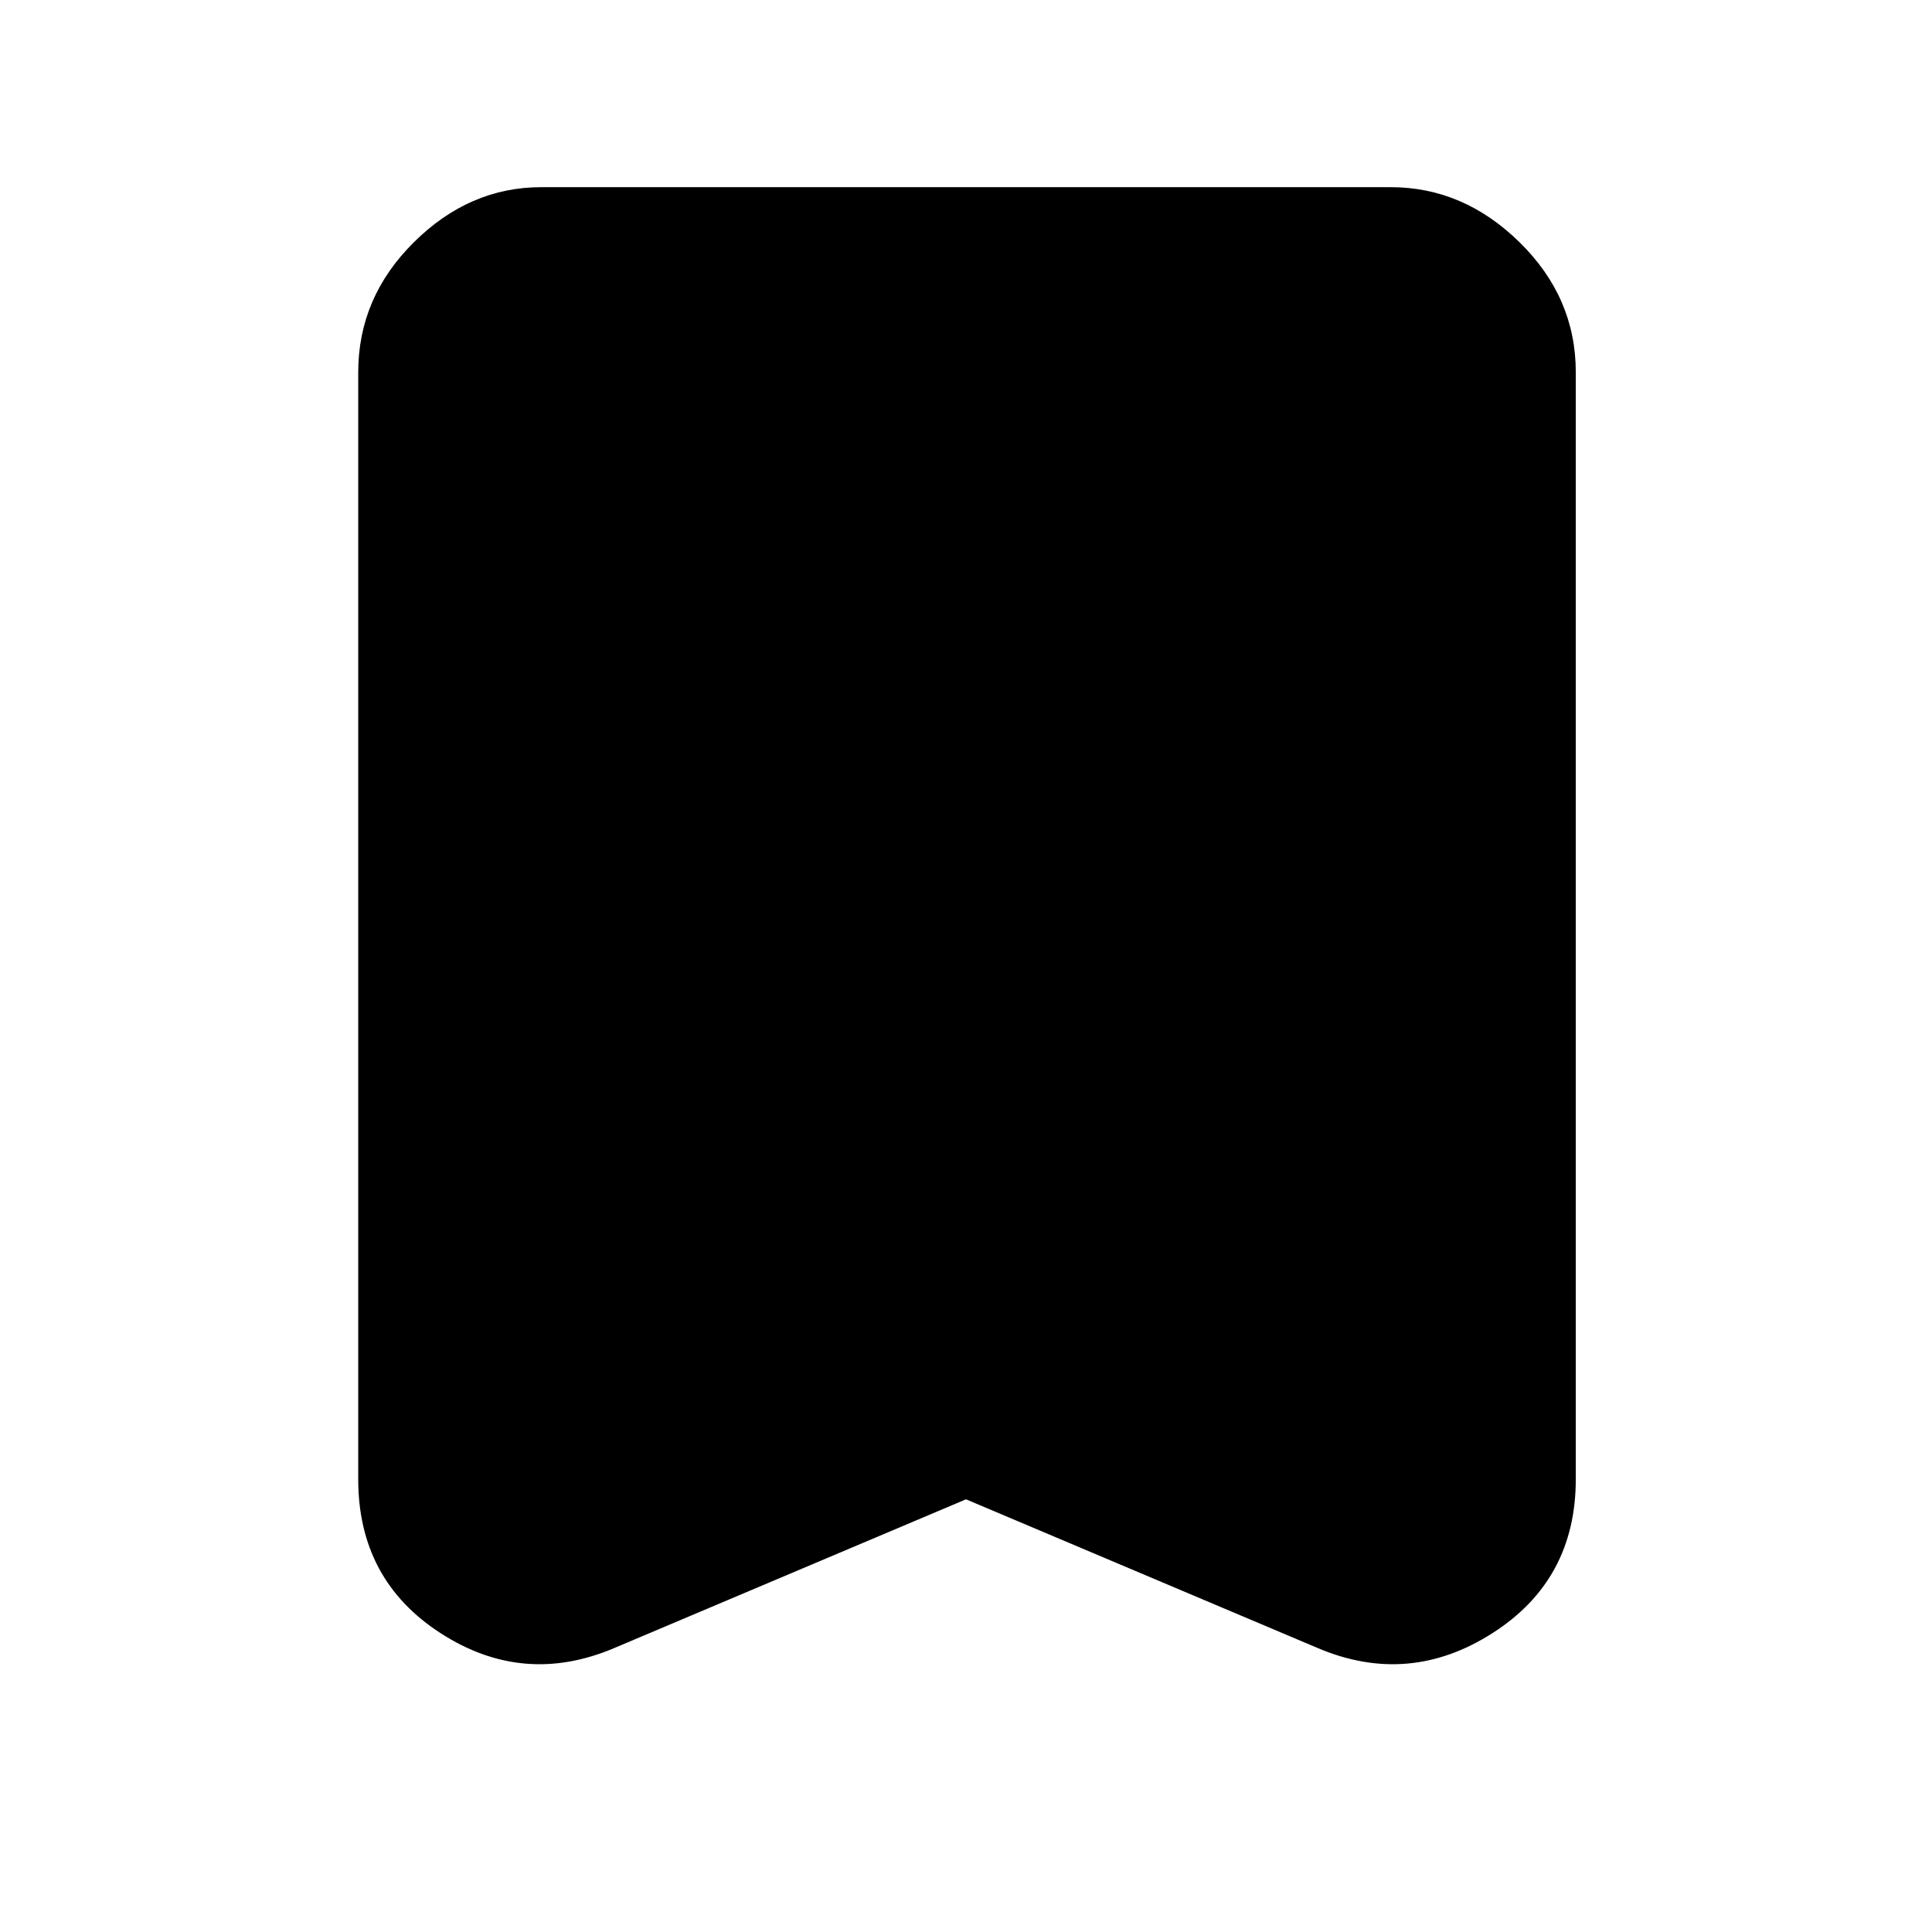 <svg xmlns="http://www.w3.org/2000/svg" height="48" viewBox="0 -960 960 960" width="48"><path d="m480-215-175 74q-45 19-86-7.44T178-225v-550q0-37.19 27.61-64.59Q233.22-867 269-867h422q36.19 0 64.09 27.41Q783-812.19 783-775v550q0 50.12-41.5 76.56Q700-122 655-141l-175-74Z"/></svg>
